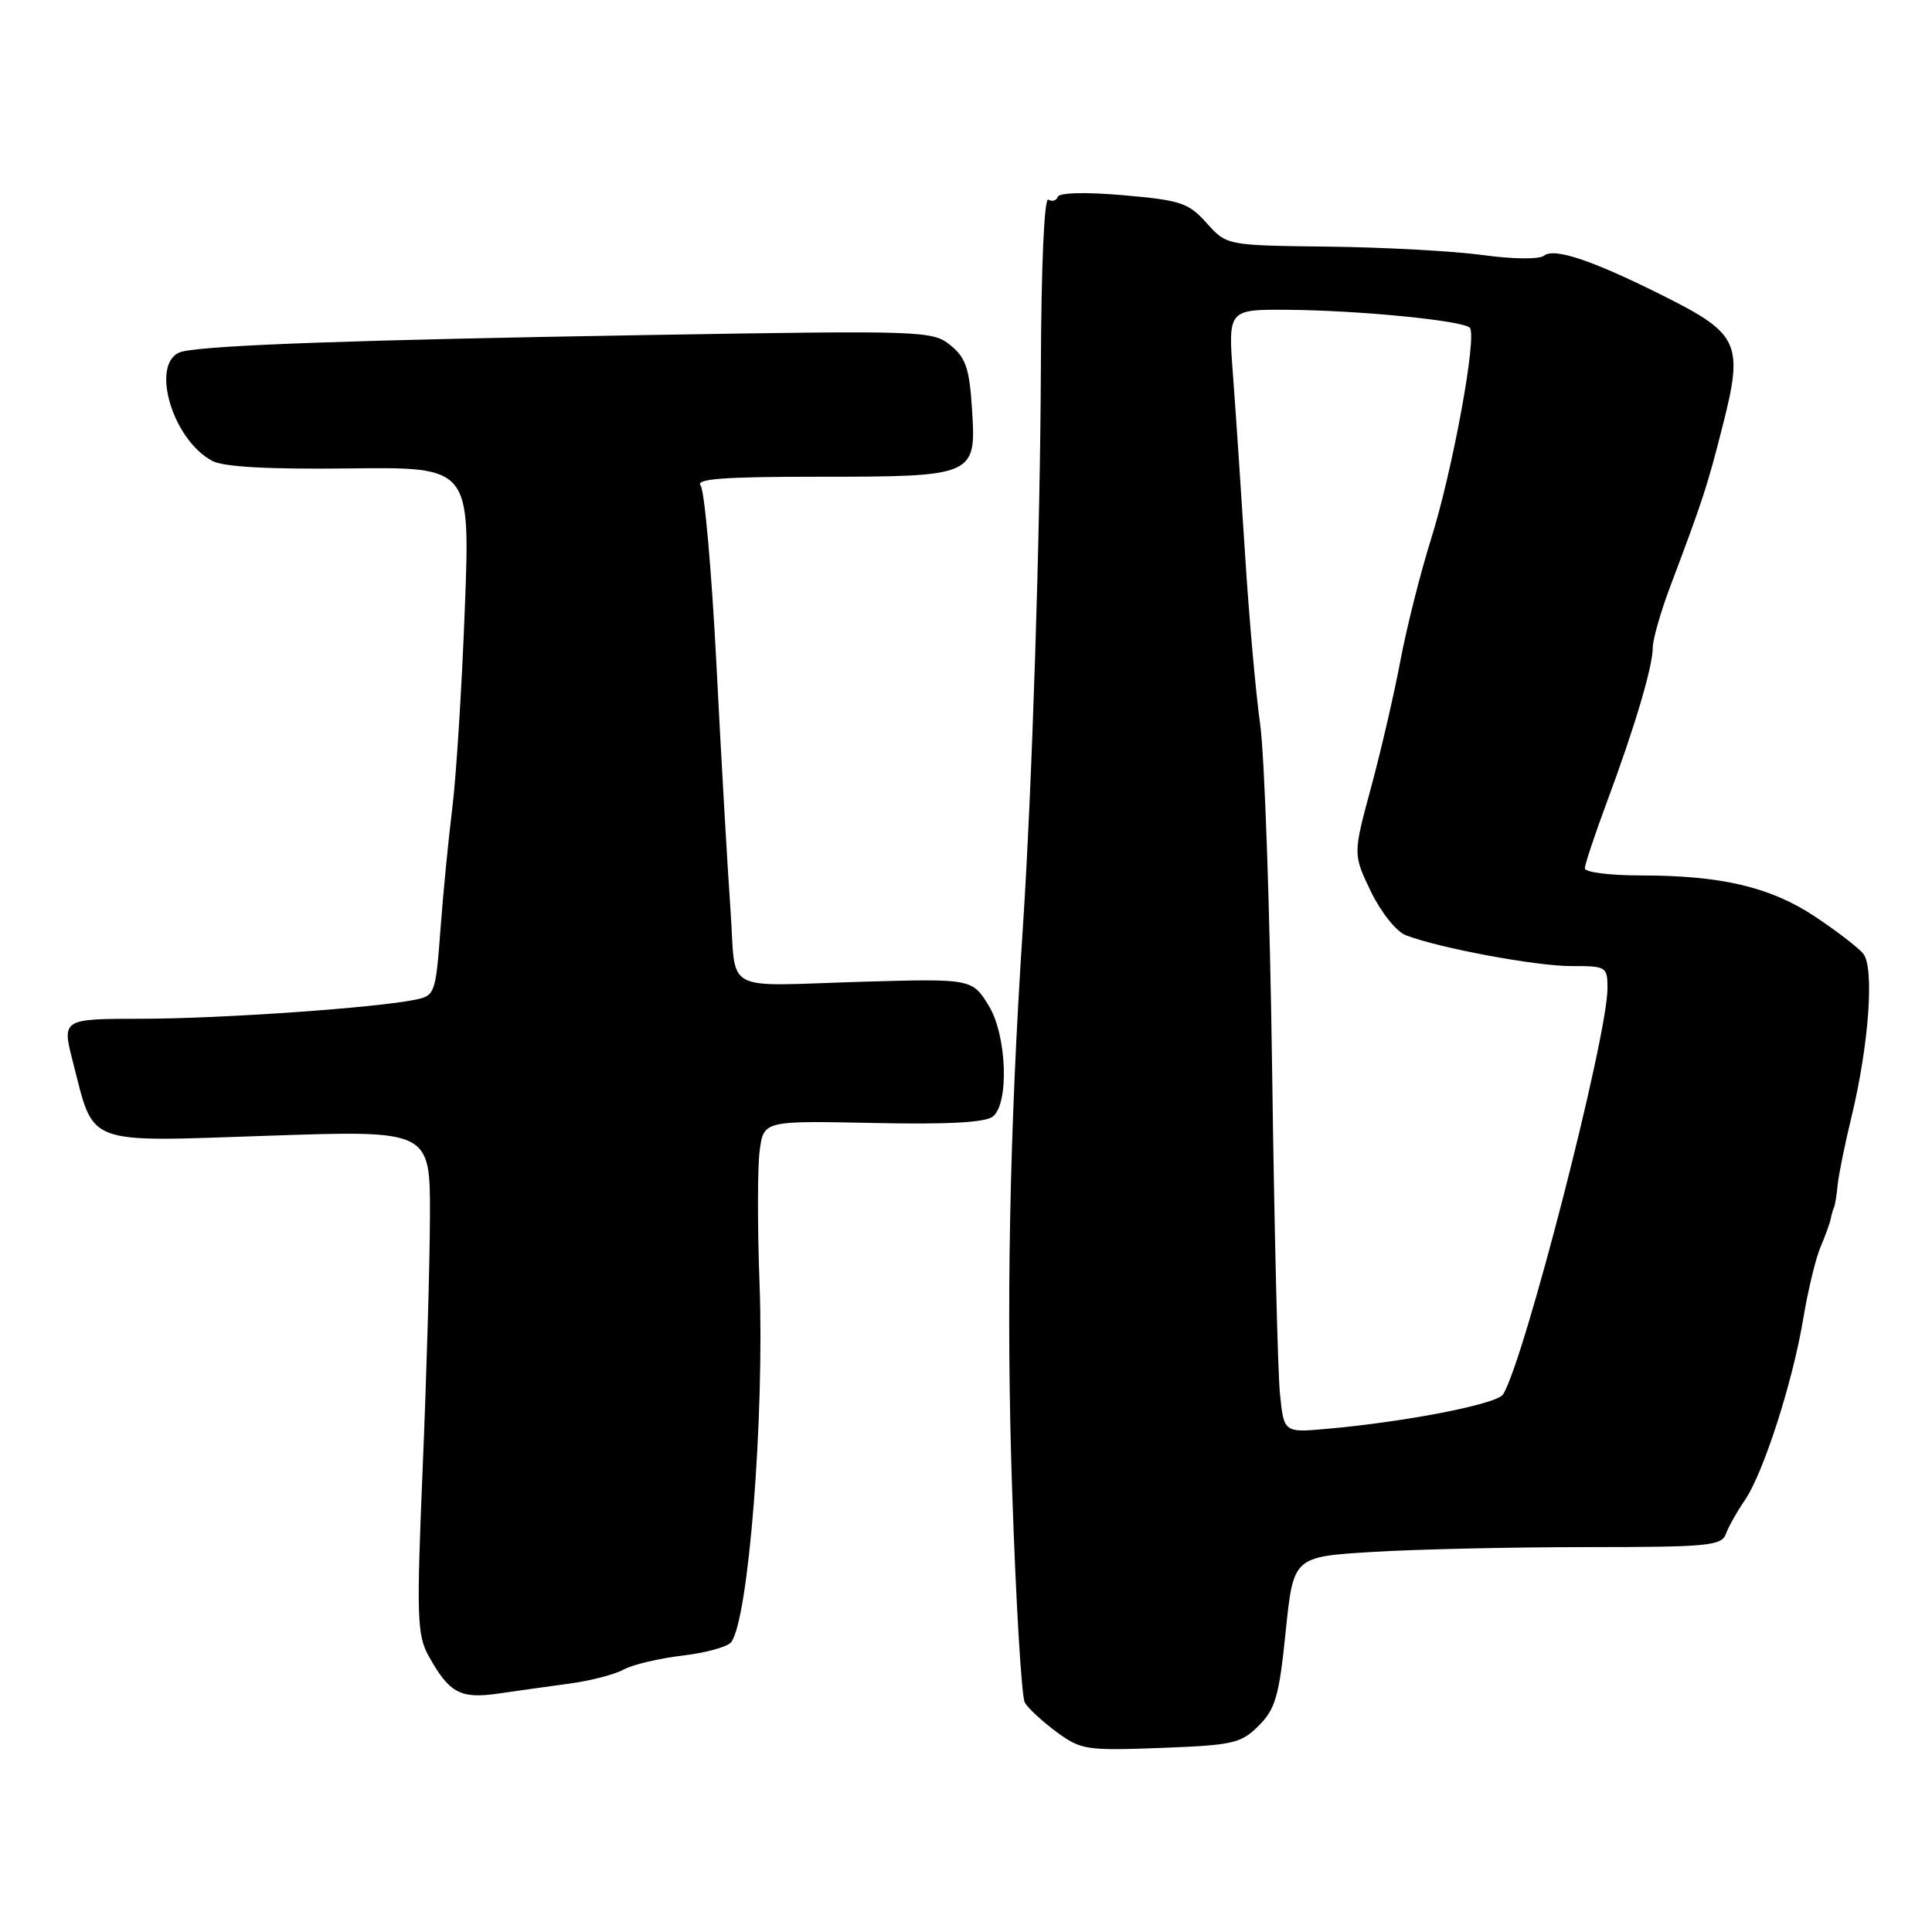 <?xml version="1.0" encoding="UTF-8" standalone="no"?>
<!DOCTYPE svg PUBLIC "-//W3C//DTD SVG 1.1//EN" "http://www.w3.org/Graphics/SVG/1.1/DTD/svg11.dtd" >
<svg xmlns="http://www.w3.org/2000/svg" xmlns:xlink="http://www.w3.org/1999/xlink" version="1.1" viewBox="0 0 256 256">
 <g >
 <path fill="currentColor"
d=" M 166.79 228.66 C 169.00 226.45 169.49 224.75 170.36 216.19 C 171.38 206.28 171.38 206.28 181.84 205.64 C 187.60 205.29 200.36 205.00 210.19 205.00 C 226.30 205.00 228.12 204.83 228.69 203.25 C 229.04 202.29 230.16 200.30 231.17 198.83 C 233.64 195.27 237.55 183.12 238.94 174.73 C 239.56 171.00 240.59 166.73 241.23 165.23 C 241.87 163.73 242.48 162.05 242.58 161.50 C 242.68 160.95 242.88 160.28 243.01 160.00 C 243.15 159.72 243.37 158.38 243.50 157.00 C 243.64 155.62 244.46 151.57 245.33 148.00 C 247.64 138.47 248.39 128.17 246.88 126.36 C 246.21 125.54 243.32 123.33 240.48 121.44 C 234.58 117.53 228.09 116.00 217.36 116.00 C 213.31 116.00 210.00 115.58 210.00 115.06 C 210.00 114.55 211.31 110.61 212.91 106.31 C 216.60 96.40 219.00 88.32 219.00 85.81 C 219.00 84.73 220.05 81.06 221.33 77.67 C 225.68 66.12 226.21 64.50 228.29 56.31 C 231.02 45.62 230.40 44.23 220.82 39.41 C 211.19 34.56 205.98 32.78 204.61 33.87 C 203.97 34.38 200.55 34.35 196.50 33.80 C 192.65 33.27 183.43 32.77 176.02 32.68 C 162.54 32.52 162.54 32.52 159.89 29.56 C 157.50 26.88 156.45 26.53 148.87 25.87 C 143.87 25.43 140.36 25.52 140.16 26.08 C 139.98 26.59 139.42 26.76 138.91 26.45 C 138.37 26.11 137.97 35.18 137.92 48.69 C 137.85 70.30 136.76 104.35 135.53 123.00 C 133.75 150.08 133.30 173.73 134.12 197.64 C 134.61 212.25 135.36 224.83 135.79 225.59 C 136.21 226.34 138.10 228.09 139.98 229.48 C 143.22 231.87 143.94 231.98 153.81 231.61 C 163.39 231.25 164.44 231.01 166.79 228.66 Z  M 75.50 223.08 C 78.25 222.71 81.47 221.87 82.64 221.22 C 83.82 220.57 87.31 219.75 90.39 219.38 C 93.46 219.02 96.38 218.23 96.87 217.61 C 99.17 214.74 101.31 187.72 100.64 169.98 C 100.36 162.54 100.37 154.67 100.66 152.48 C 101.19 148.50 101.19 148.50 115.68 148.80 C 125.71 149.01 130.60 148.74 131.58 147.93 C 133.74 146.14 133.40 137.17 131.03 133.29 C 128.85 129.70 128.69 129.67 114.50 130.08 C 95.32 130.64 97.60 131.87 96.79 120.50 C 96.40 115.00 95.56 100.38 94.93 88.00 C 94.29 75.62 93.35 64.97 92.83 64.33 C 92.12 63.45 95.94 63.17 108.36 63.17 C 129.17 63.17 129.37 63.08 128.80 54.27 C 128.46 48.83 127.98 47.40 125.94 45.75 C 123.57 43.82 122.42 43.78 86.00 44.39 C 47.65 45.03 28.24 45.71 24.25 46.56 C 19.76 47.51 22.59 58.10 28.12 61.07 C 29.63 61.87 35.53 62.20 46.33 62.07 C 62.31 61.88 62.31 61.88 61.59 80.69 C 61.20 91.04 60.45 102.88 59.94 107.00 C 59.43 111.12 58.71 118.42 58.36 123.20 C 57.74 131.56 57.61 131.93 55.11 132.45 C 49.93 133.54 29.27 134.98 18.84 134.99 C 8.19 135.00 8.19 135.00 9.67 140.75 C 12.54 151.90 11.00 151.32 35.59 150.49 C 57.00 149.76 57.00 149.76 56.97 161.13 C 56.95 167.38 56.52 182.37 56.01 194.43 C 55.18 214.27 55.26 216.65 56.80 219.43 C 59.53 224.34 60.98 225.13 66.00 224.41 C 68.47 224.05 72.75 223.45 75.50 223.08 Z  M 169.60 184.67 C 169.31 181.83 168.84 162.40 168.56 141.50 C 168.27 120.60 167.56 100.12 166.98 96.00 C 166.40 91.88 165.50 81.75 164.98 73.50 C 164.46 65.25 163.74 54.56 163.38 49.75 C 162.72 41.00 162.72 41.00 170.61 41.05 C 180.02 41.12 193.80 42.47 194.75 43.42 C 195.77 44.43 192.48 62.36 189.60 71.50 C 188.22 75.90 186.40 83.10 185.57 87.50 C 184.74 91.90 182.99 99.48 181.67 104.35 C 179.28 113.20 179.28 113.20 181.65 118.13 C 182.98 120.88 185.02 123.44 186.27 123.92 C 190.66 125.62 203.58 128.03 208.25 128.01 C 212.85 128.00 213.00 128.10 213.00 130.95 C 213.00 137.40 201.95 180.37 199.16 184.77 C 198.35 186.05 186.38 188.39 175.81 189.33 C 170.12 189.84 170.12 189.84 169.60 184.67 Z "/>
</g>
</svg>